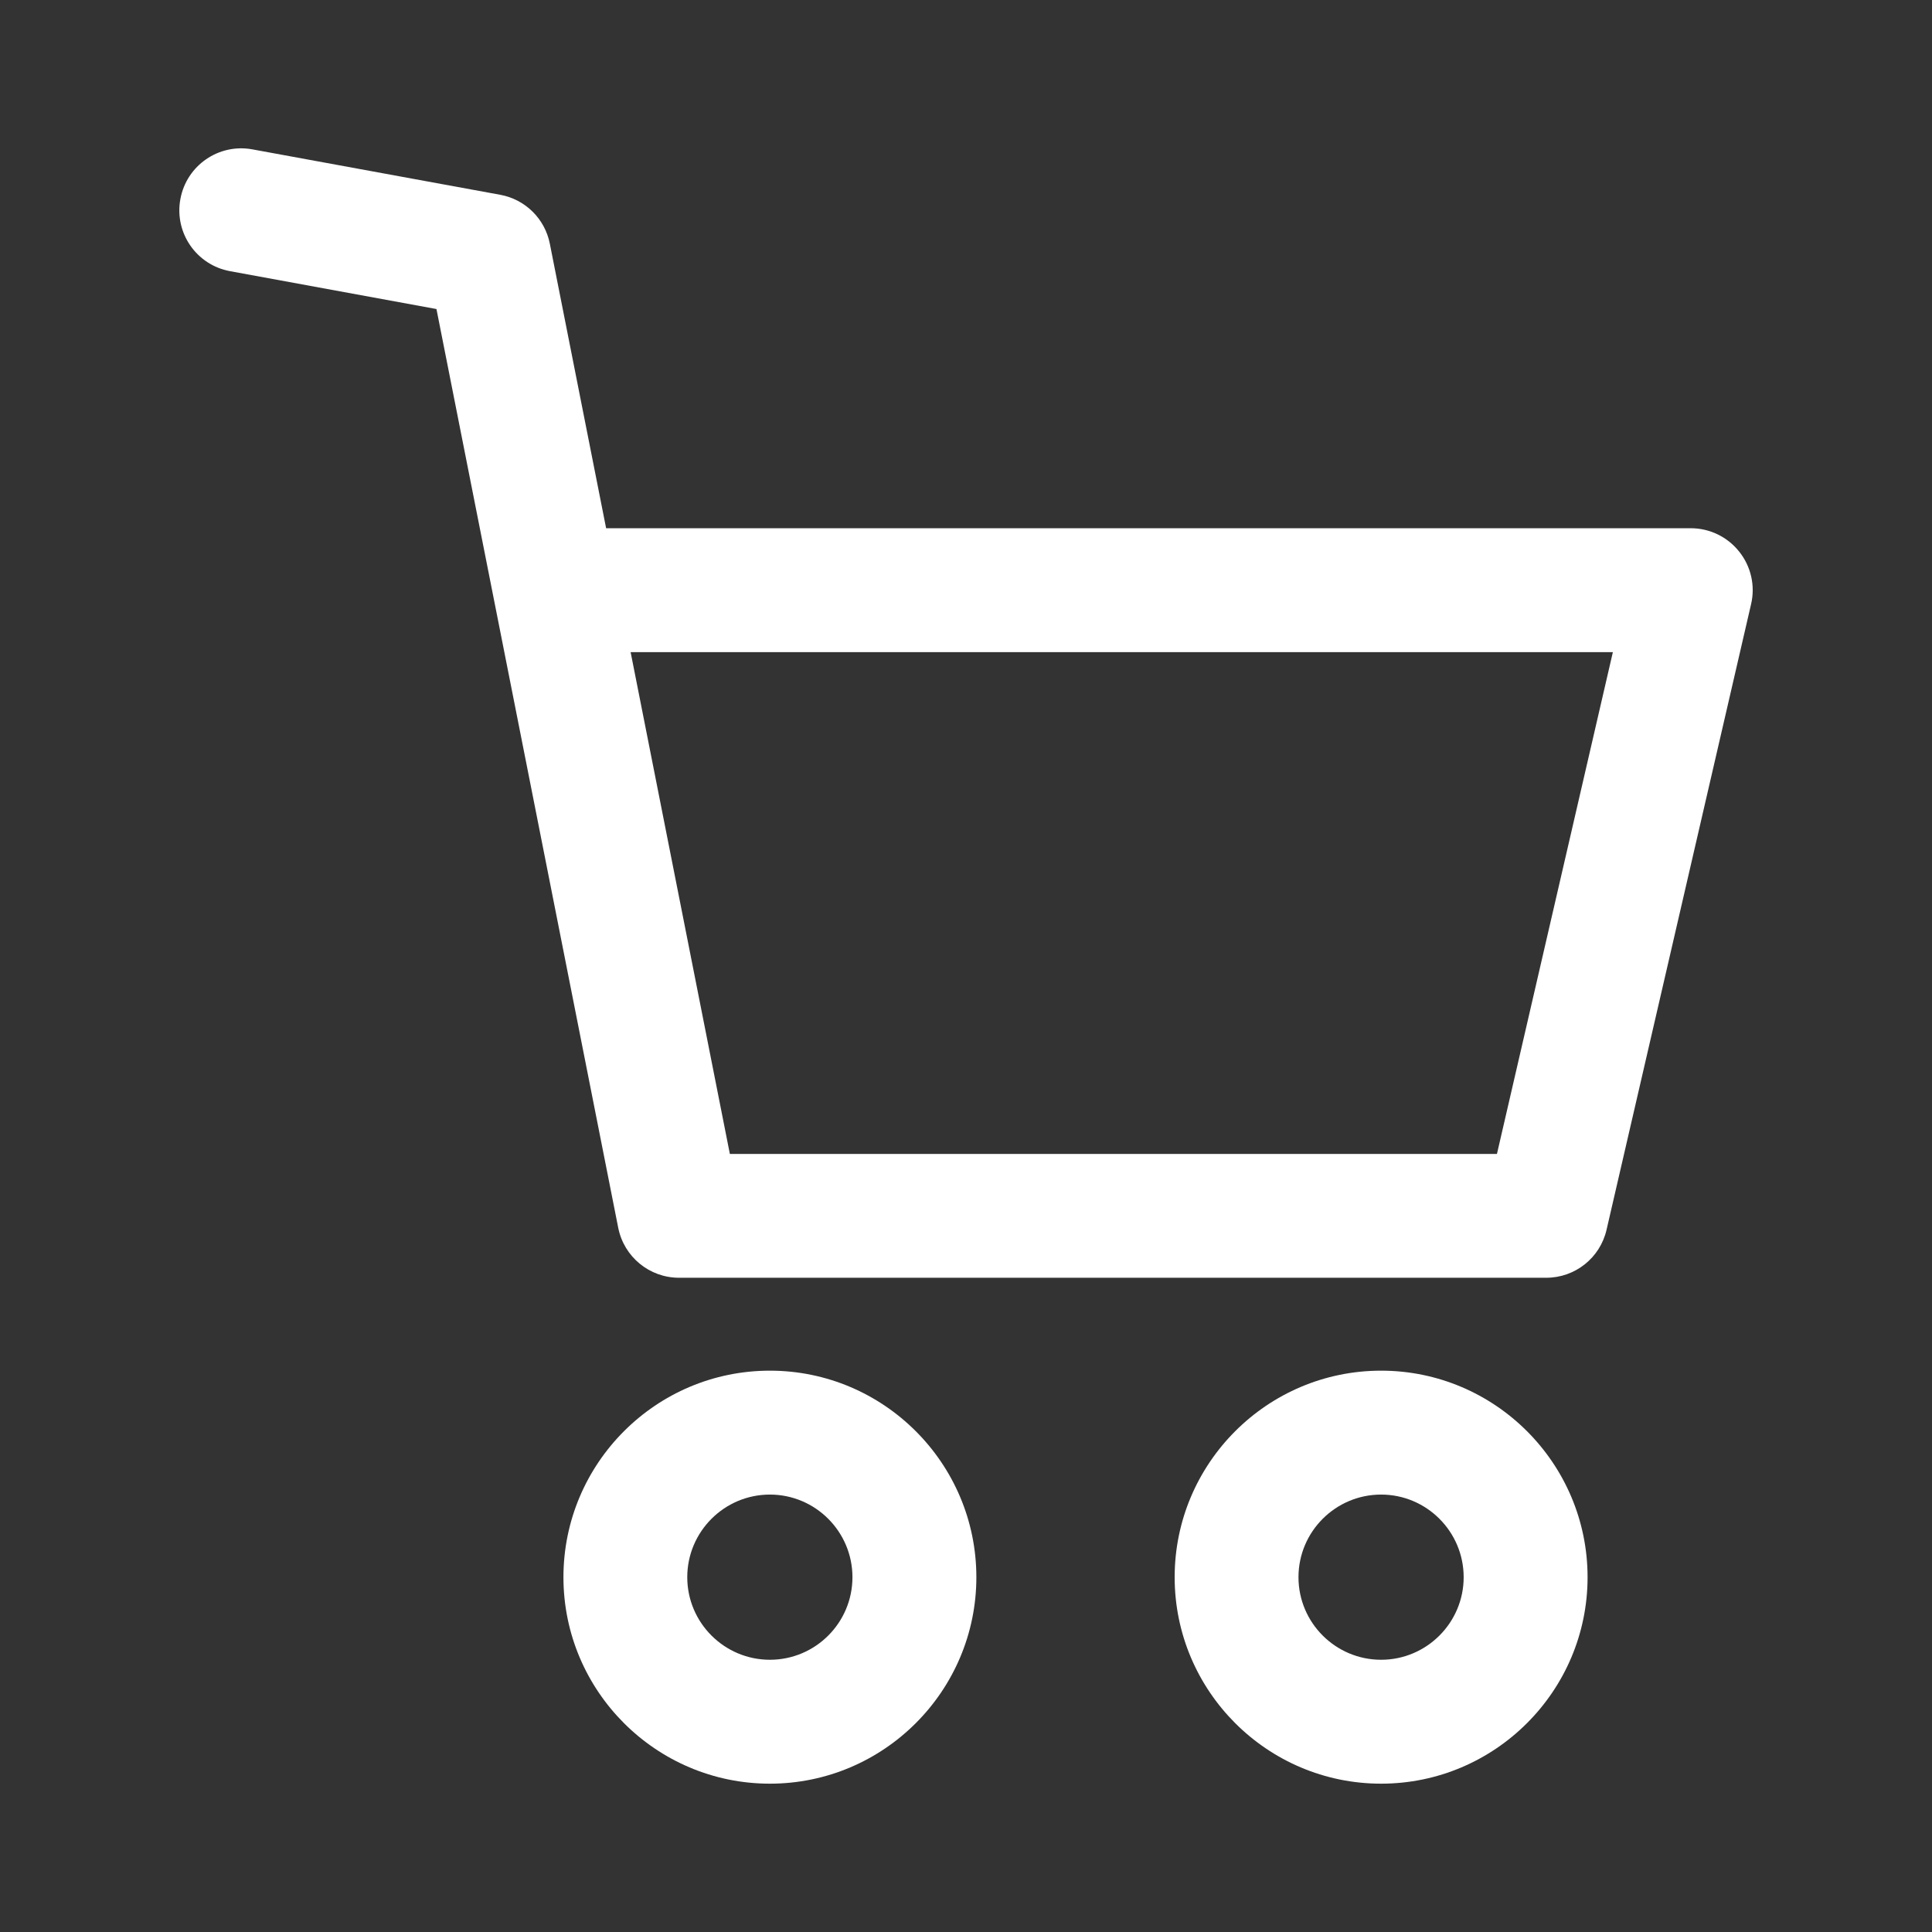 <svg width="22" height="22" viewBox="0 0 22 22" fill="none" xmlns="http://www.w3.org/2000/svg">
<rect x="0" y="0" width="22" height="22" fill="#333333" stroke="none"/>
<path d="M8.767 15.608C7.47 15.608 6.416 16.663 6.416 17.96C6.416 19.256 7.47 20.311 8.767 20.311C10.063 20.311 11.118 19.256 11.118 17.96C11.118 16.663 10.063 15.608 8.767 15.608ZM8.767 18.9C8.248 18.9 7.826 18.478 7.826 17.96C7.826 17.441 8.248 17.019 8.767 17.019C9.285 17.019 9.707 17.441 9.707 17.96C9.707 18.478 9.286 18.9 8.767 18.9Z" fill="white"/>
<path d="M15.727 15.608C14.43 15.608 13.376 16.663 13.376 17.96C13.376 19.256 14.43 20.311 15.727 20.311C17.023 20.311 18.078 19.256 18.078 17.96C18.078 16.663 17.023 15.608 15.727 15.608ZM15.727 18.9C15.208 18.9 14.786 18.478 14.786 17.96C14.786 17.441 15.208 17.019 15.727 17.019C16.245 17.019 16.667 17.441 16.667 17.96C16.667 18.478 16.245 18.9 15.727 18.9Z" fill="white"/>
<path d="M19.805 6.282C19.671 6.113 19.468 6.015 19.253 6.015H6.902L6.261 2.775C6.205 2.491 5.981 2.27 5.696 2.218L2.875 1.701C2.491 1.63 2.124 1.884 2.054 2.267C1.983 2.651 2.237 3.018 2.62 3.088L4.97 3.519L7.04 13.982C7.106 14.312 7.395 14.55 7.732 14.55H17.607C17.936 14.55 18.22 14.324 18.294 14.004L19.94 6.879C19.989 6.67 19.939 6.45 19.805 6.282ZM17.046 13.14H8.311L7.181 7.426H18.366L17.046 13.14Z" fill="white"/>
</svg>
